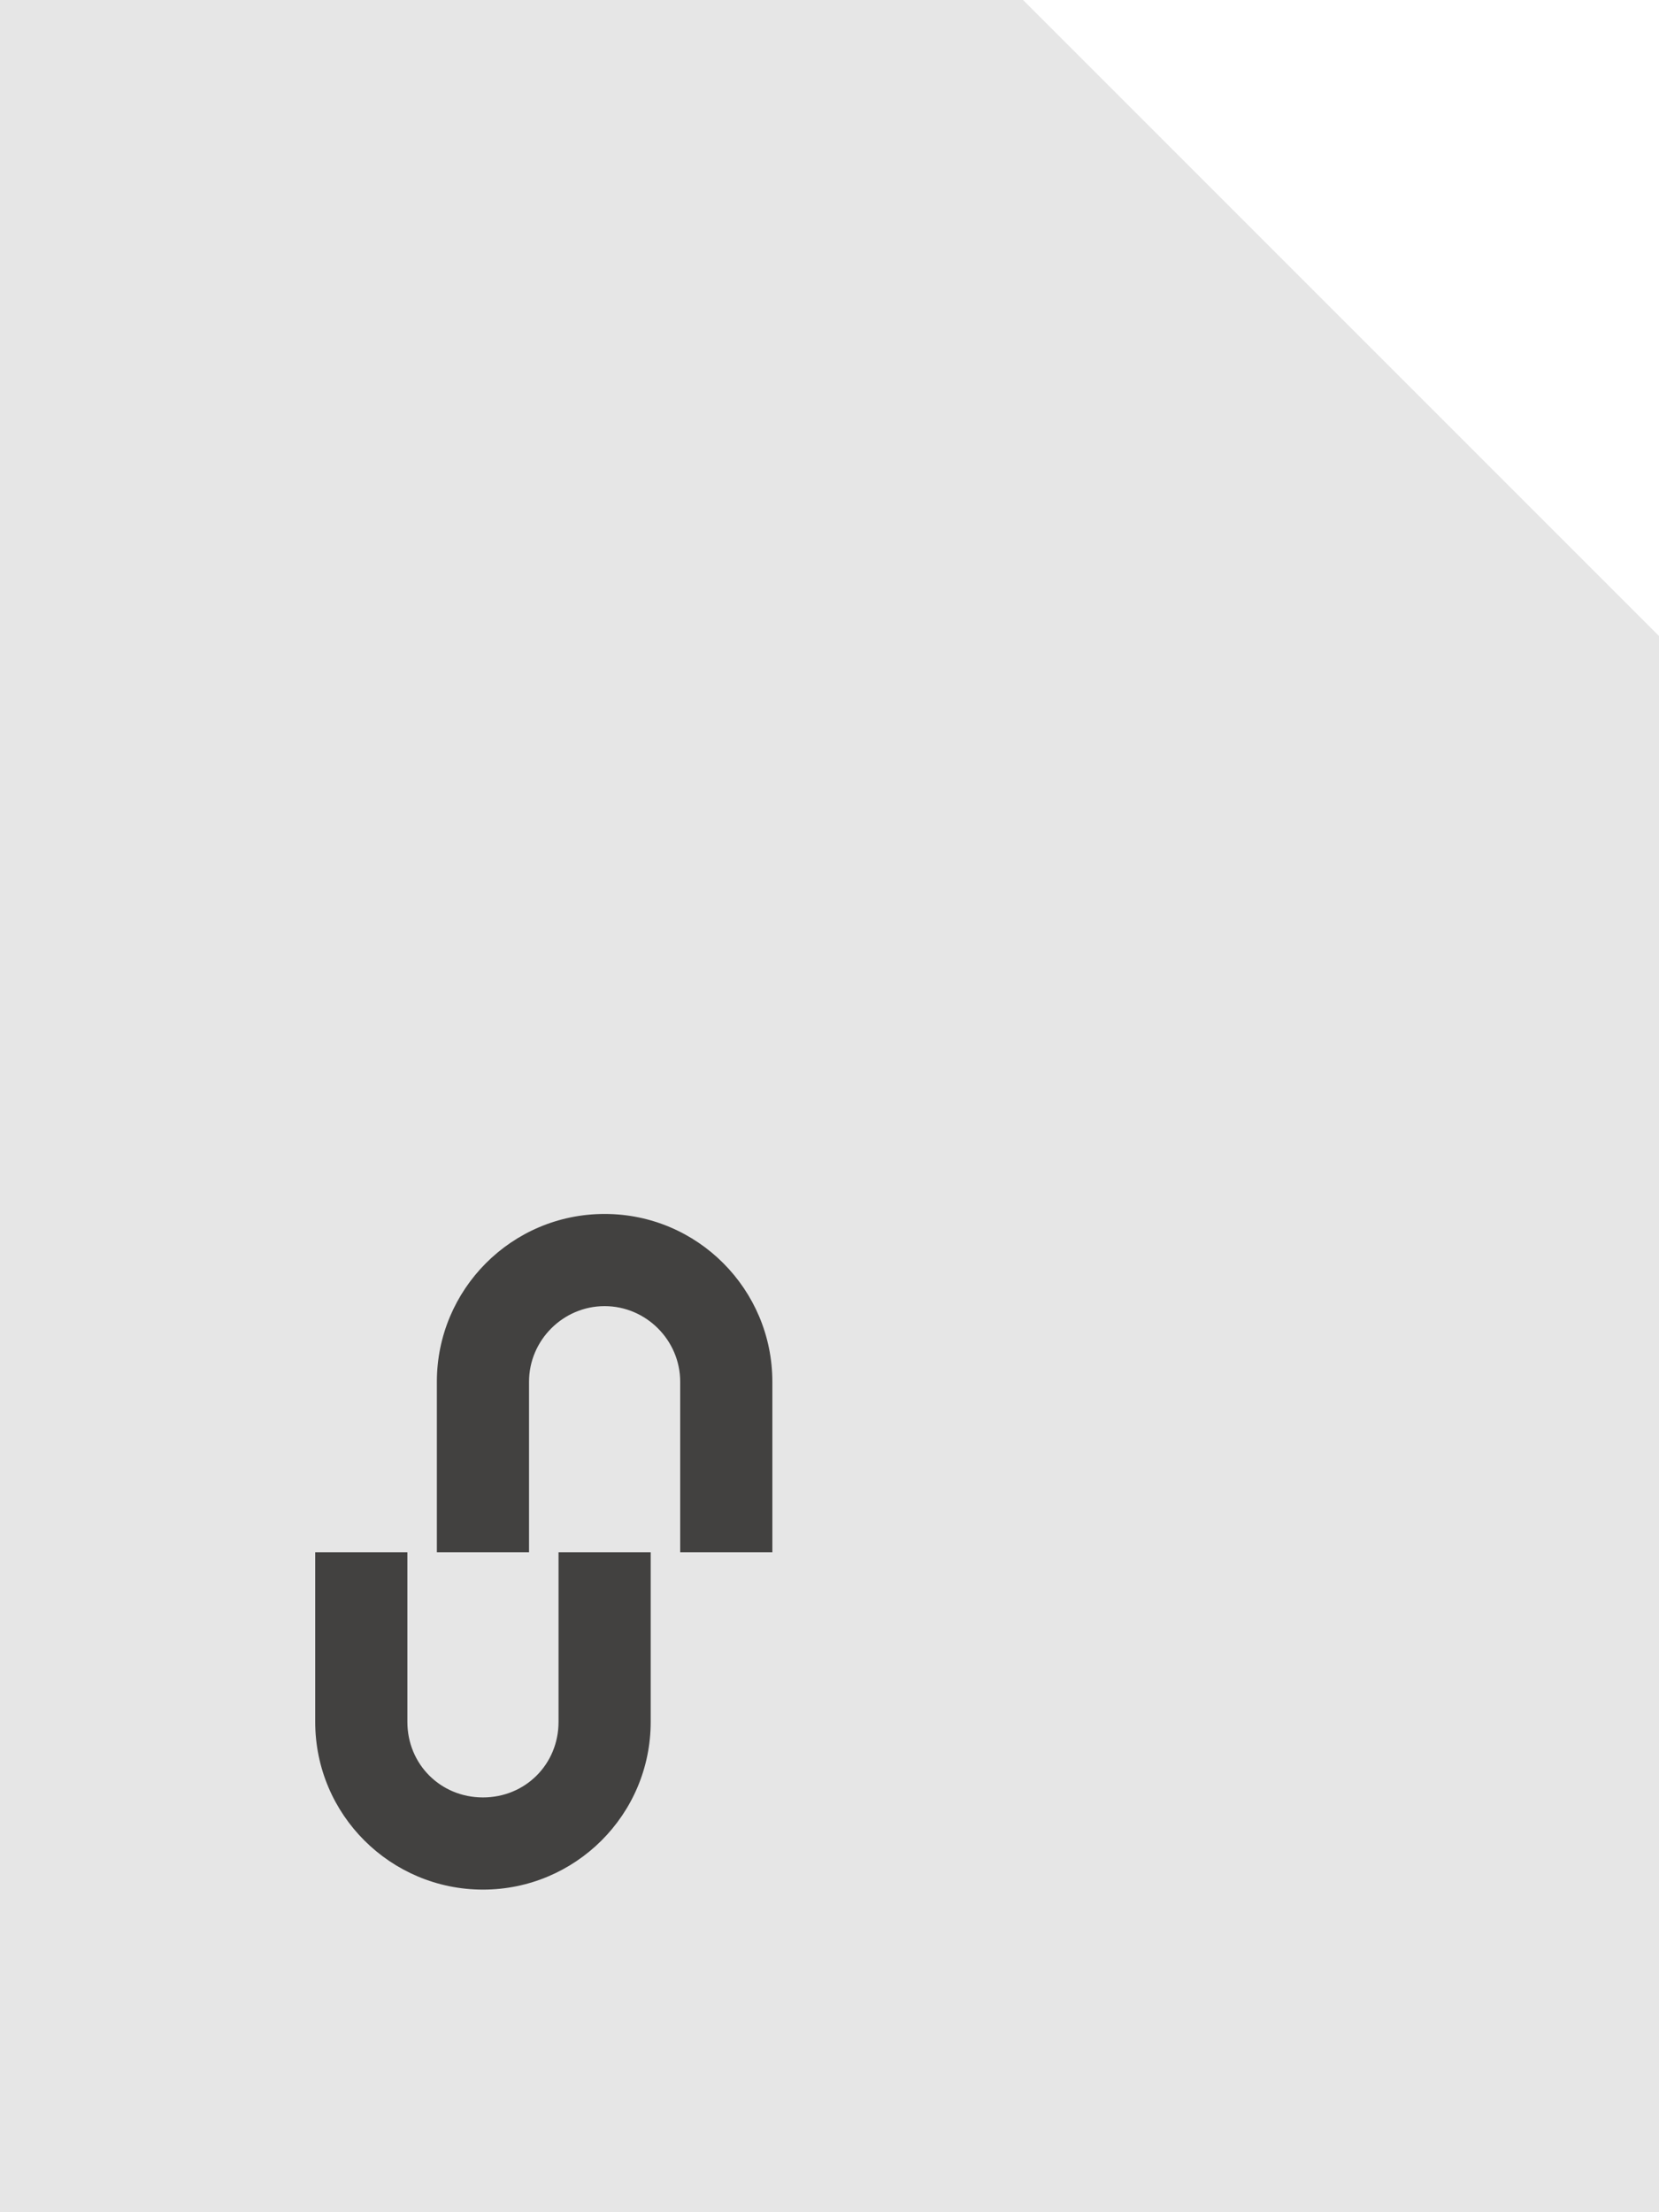 <?xml version="1.0" encoding="UTF-8"?><svg id="Layer_1" xmlns="http://www.w3.org/2000/svg" viewBox="0 0 18 24"><g id="b"><g id="c"><g><polygon points="18 6.9 18 24 0 24 0 0 11.1 0 18 6.9" style="fill:#e6e6e6;"/><path d="M7.06,16.84v1.84c0,1.01-.82,1.82-1.82,1.82s-1.82-.81-1.82-1.82v-1.84h1v1.84c0,.46,.36,.82,.82,.82s.82-.36,.82-.82v-1.84h1Z" style="fill:#424140;"/><path d="M8.38,14.99v1.85h-1v-1.85c0-.45-.37-.82-.82-.82s-.82,.37-.82,.82v1.85h-1v-1.85c0-1,.81-1.82,1.82-1.82s1.82,.82,1.82,1.82Z" style="fill:#424140;"/></g></g></g></svg>
